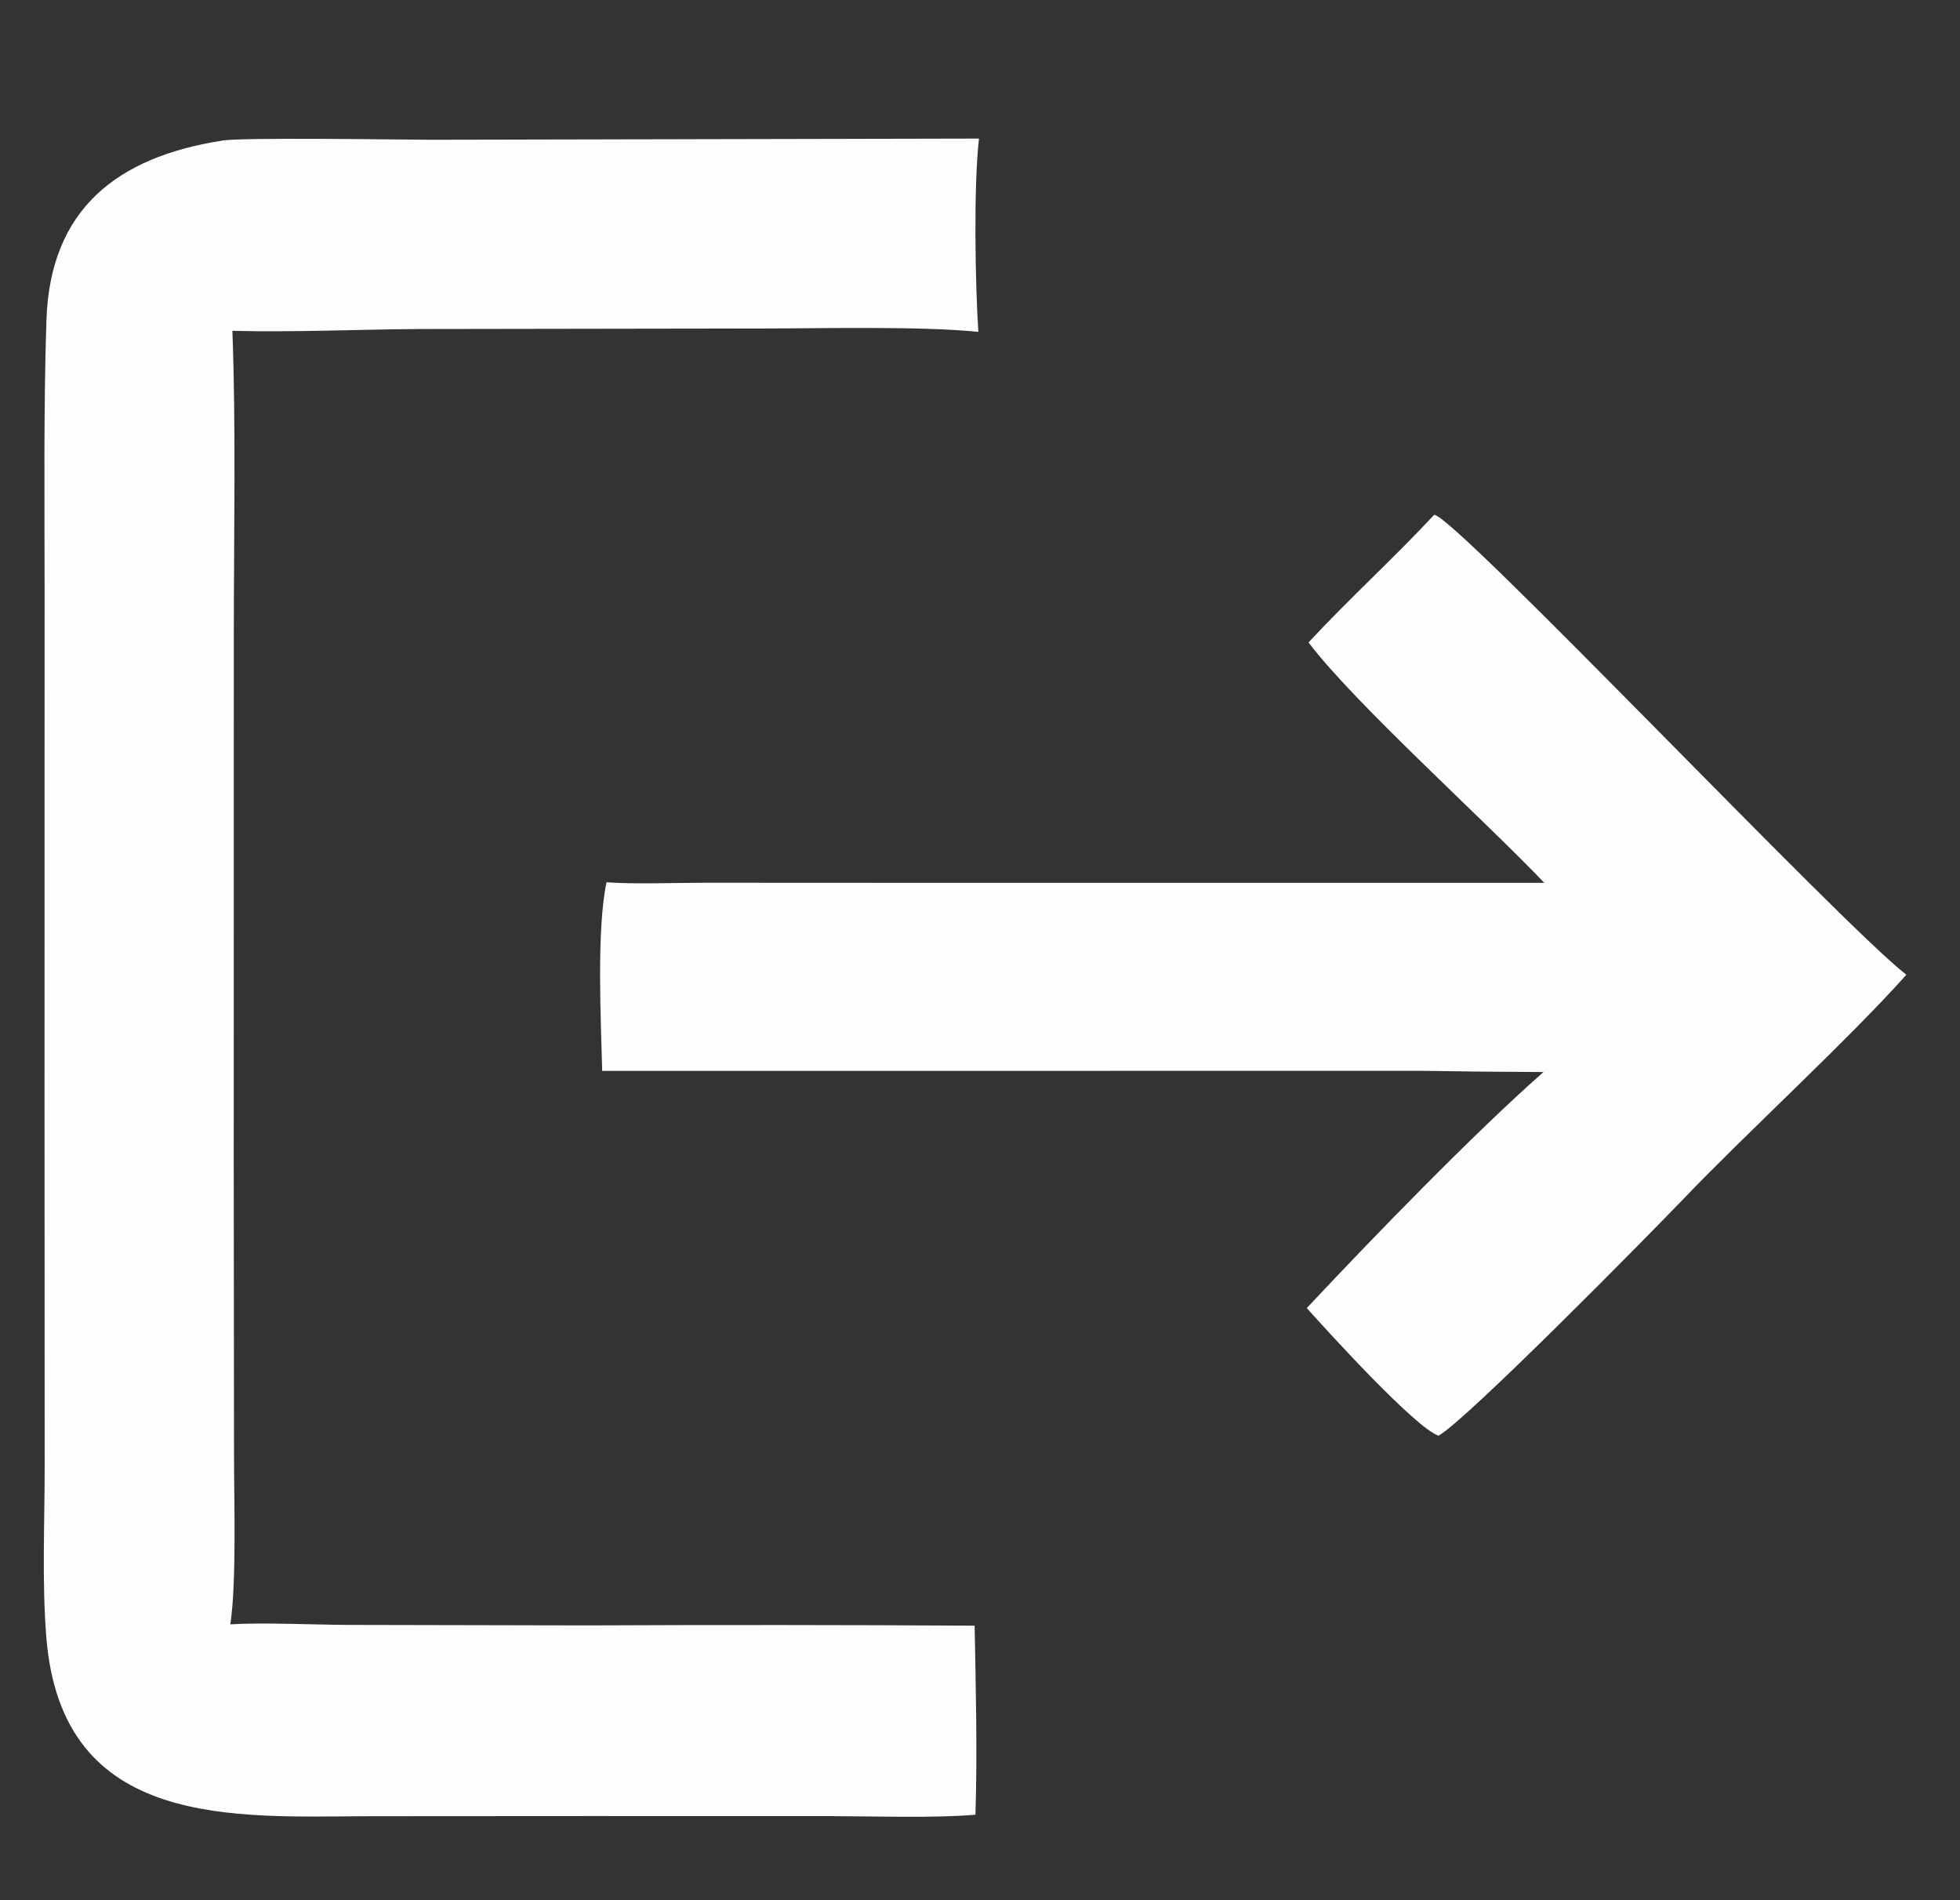 <?xml version="1.0" encoding="utf-8" ?><svg xmlns="http://www.w3.org/2000/svg" xmlns:xlink="http://www.w3.org/1999/xlink" width="130" height="126" viewBox="0 0 130 126"><rect x="0" y="0" width="130" height="126" fill="#333333" stroke="none"/><path fill="#FEFDFD" d="M14.677 9.334C15.729 9.09 26.664 9.265 28.575 9.268L64.934 9.19C64.569 12.318 64.682 18.841 64.891 22.008C61.073 21.616 54.419 21.784 50.446 21.784L27.805 21.819C23.604 21.848 19.64 22.039 15.414 21.939C15.655 28.391 15.51 35.585 15.508 42.086L15.503 77.254L15.522 96.593C15.524 99.58 15.692 105.007 15.276 107.716C17.43 107.581 20.816 107.744 23.103 107.754L38.875 107.787C47.465 107.749 56.054 107.754 64.644 107.804C64.72 111.893 64.83 116.275 64.698 120.339C62.039 120.578 57.909 120.44 55.103 120.433L38.905 120.43L24.571 120.439C15.595 120.468 4.084 121.374 3.071 108.552C2.778 104.846 2.965 100.993 2.962 97.259L2.953 73.099L2.957 39.014C2.959 33.082 2.888 27.172 3.079 21.242C3.317 13.861 7.778 10.425 14.677 9.334Z"/><path fill="#FEFDFD" d="M95.126 34.137C96.519 34.215 122.09 61.273 126.443 64.641C122.549 68.997 115.858 75.118 111.695 79.466C109.503 81.756 97.29 94.158 95.415 95.205C93.888 94.702 88.082 88.316 86.674 86.743C90.961 82.166 97.734 75.175 102.374 71.091C99.728 71.082 97.083 71.055 94.438 71.011L39.941 71.016C39.858 67.642 39.558 61.684 40.228 58.504C41.871 58.645 44.907 58.539 46.666 58.538L59.43 58.544L102.43 58.546C98.581 54.493 89.788 46.581 86.79 42.602C89.499 39.682 92.443 37.023 95.126 34.137Z"/></svg>